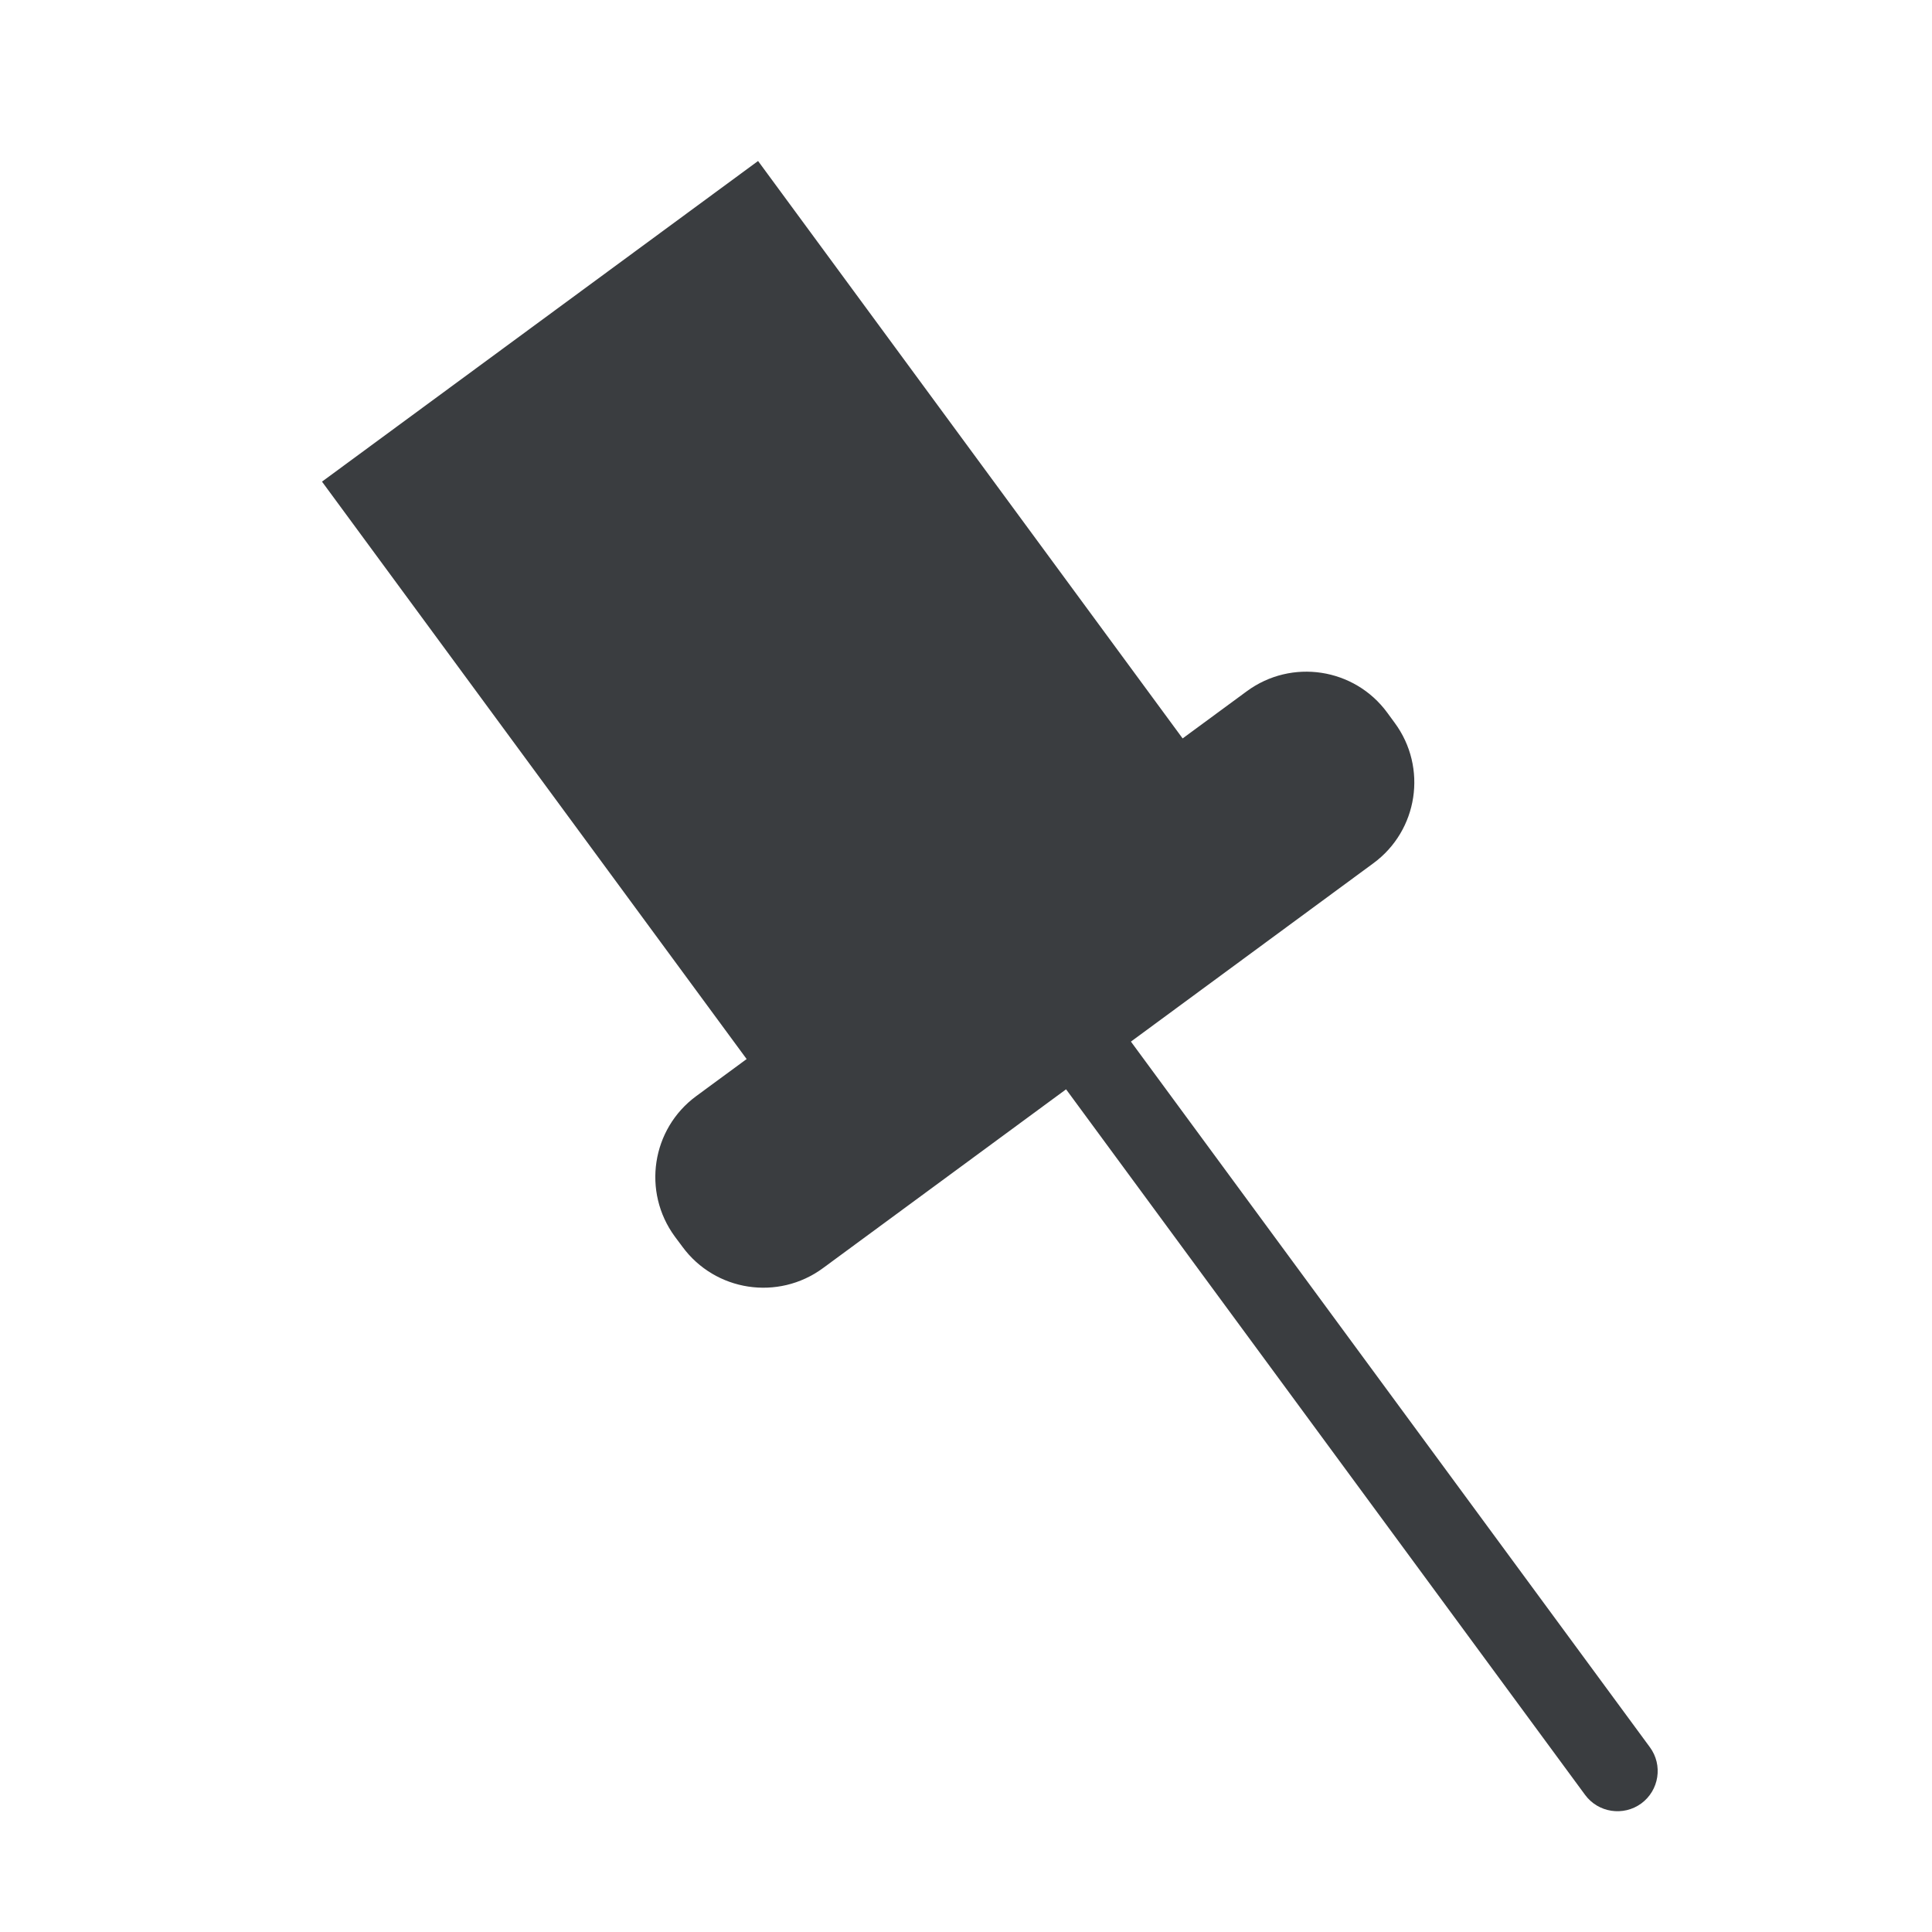 <svg width="24" height="24" viewBox="0 0 24 24" fill="none" xmlns="http://www.w3.org/2000/svg">
<g id="ic_pin_filled">
<path id="Union" fill-rule="evenodd" clip-rule="evenodd" d="M9.417 2L4 5.983L9.275 13.156L8.649 13.616C8.094 14.024 7.975 14.805 8.383 15.361L8.477 15.487C8.885 16.043 9.666 16.162 10.222 15.754L13.243 13.532C13.244 13.534 13.246 13.535 13.247 13.537L19.69 22.296C19.853 22.518 20.166 22.566 20.389 22.403C20.611 22.239 20.659 21.926 20.495 21.704L14.053 12.945C14.051 12.943 14.05 12.941 14.049 12.939L17.06 10.724C17.616 10.316 17.735 9.535 17.326 8.98L17.233 8.853C16.825 8.297 16.044 8.178 15.488 8.587L14.691 9.173L9.417 2Z" fill="#3A3D40"/>
</g>
</svg>
